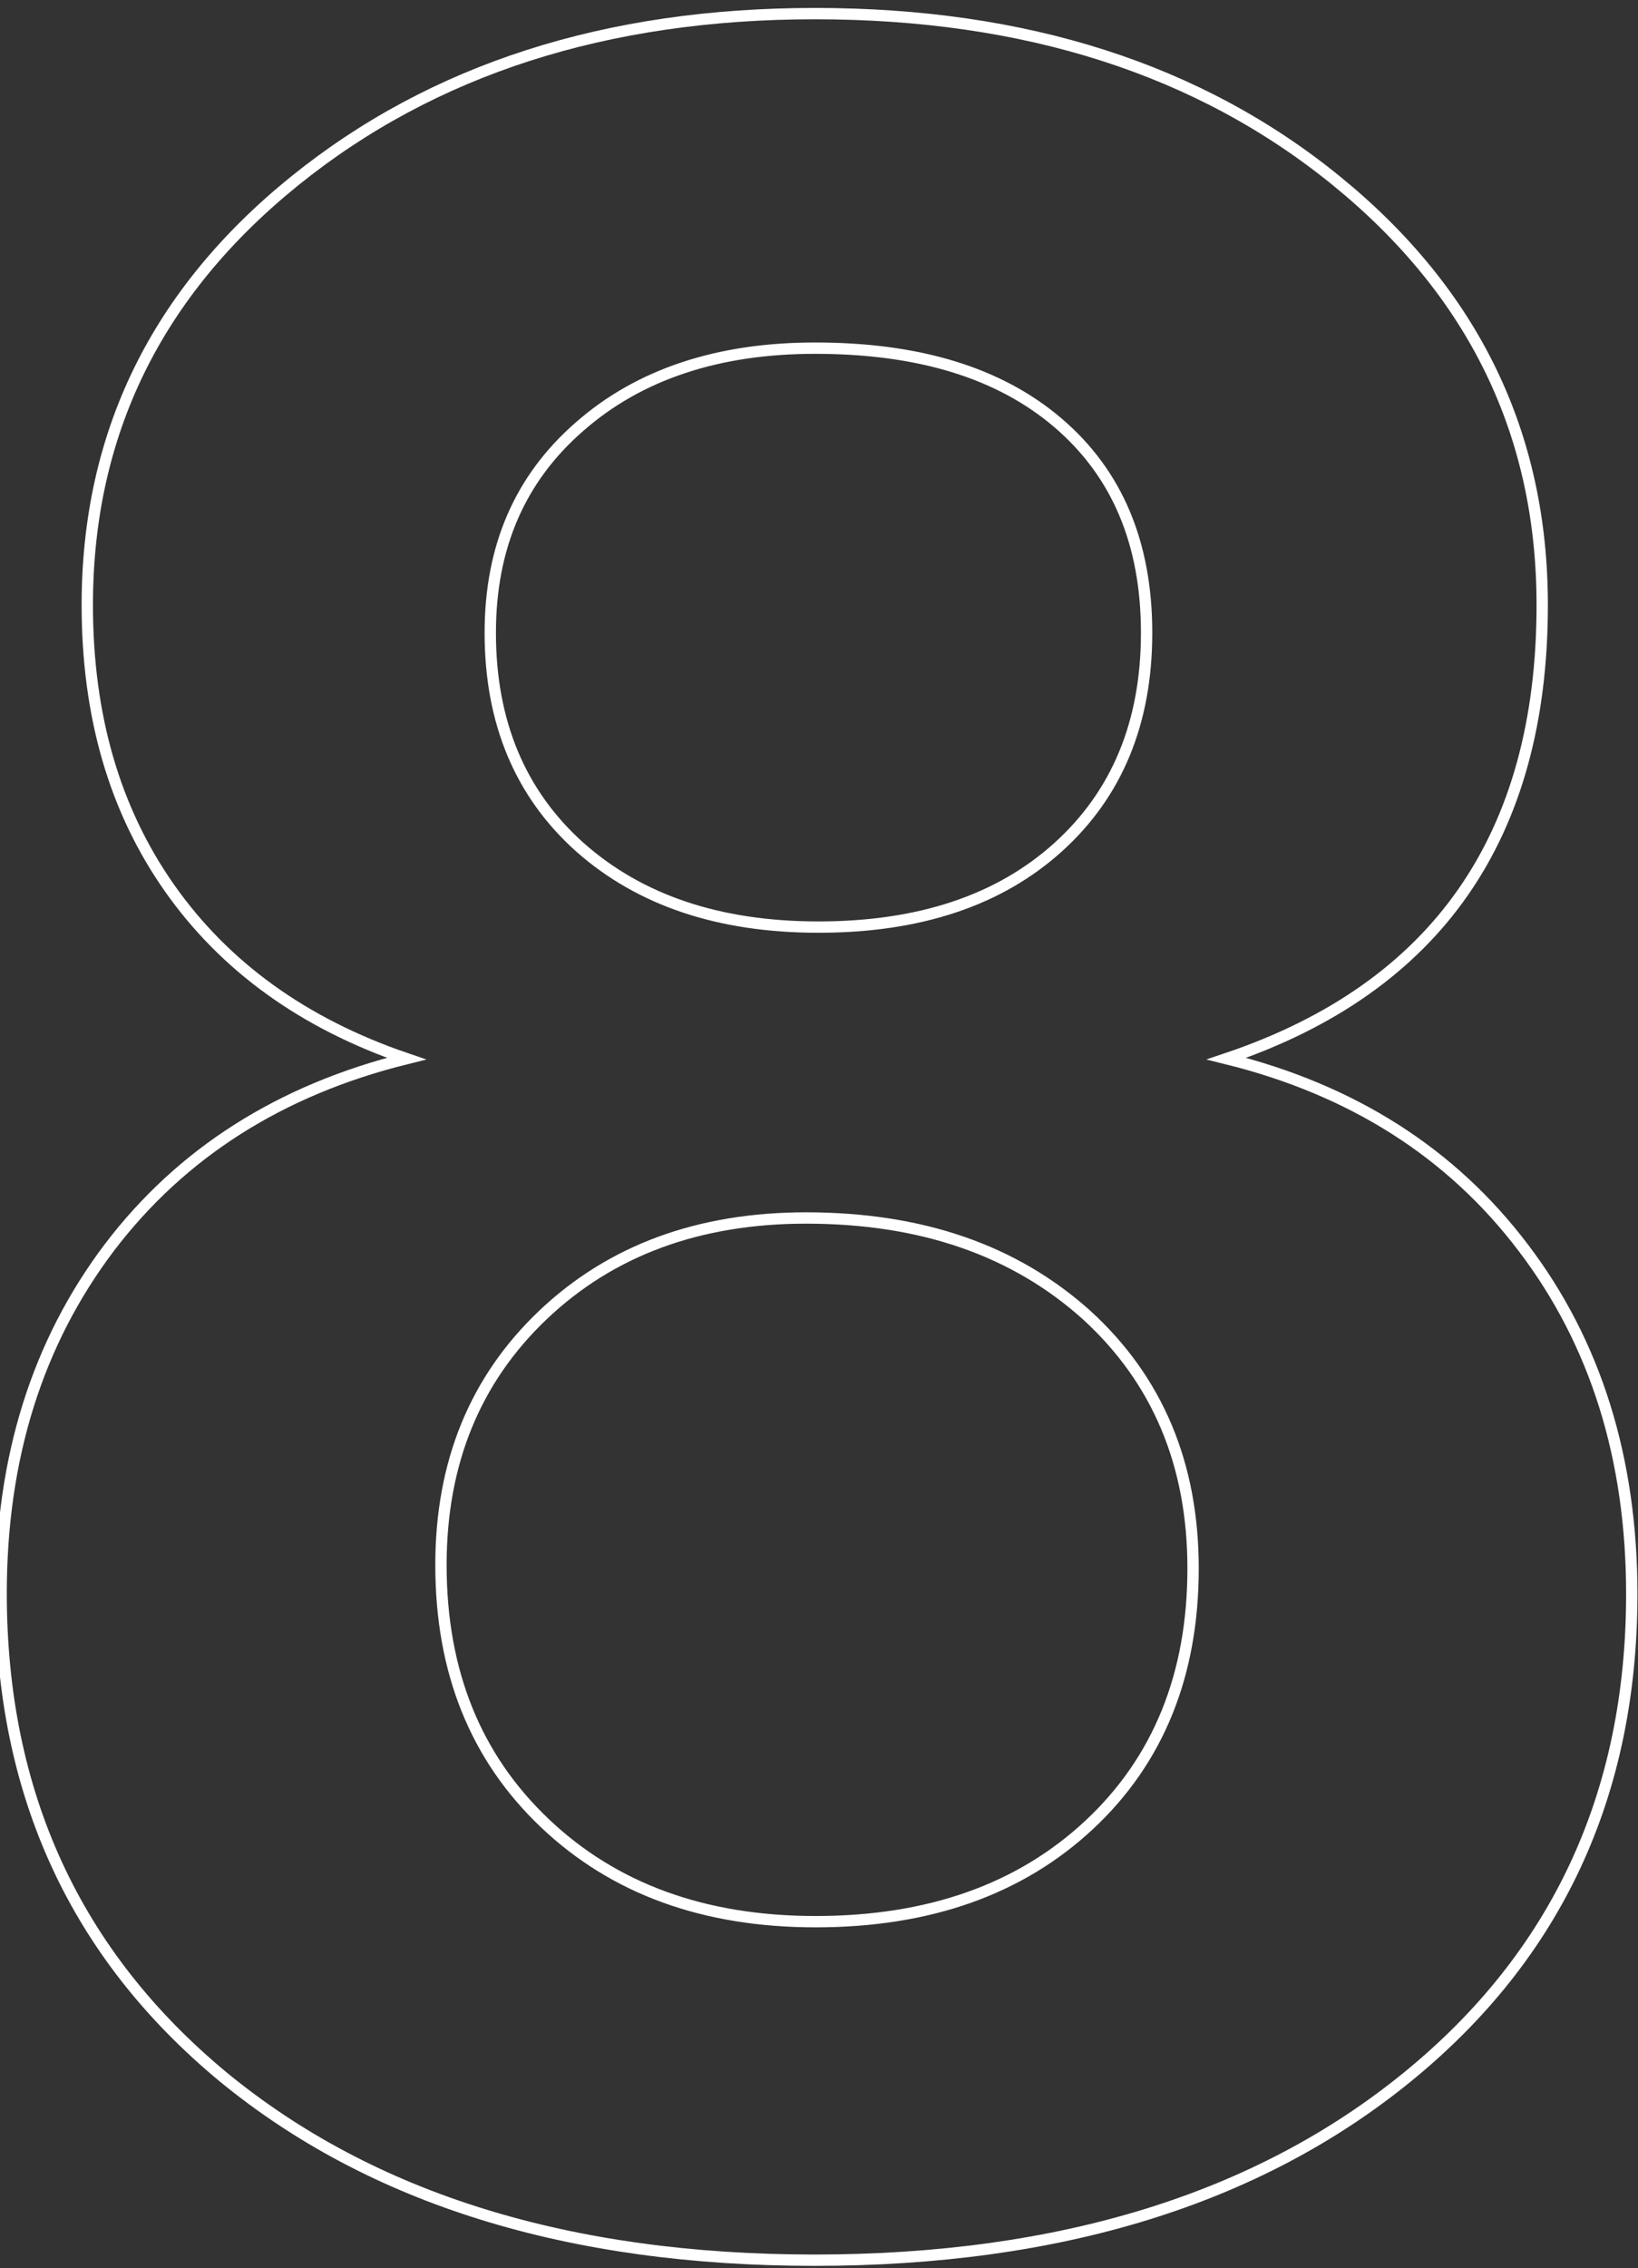 <?xml version="1.0" encoding="utf-8"?>
<!-- Generator: Adobe Illustrator 23.0.6, SVG Export Plug-In . SVG Version: 6.00 Build 0)  -->
<svg version="1.1" id="Layer_1" xmlns="http://www.w3.org/2000/svg" xmlns:xlink="http://www.w3.org/1999/xlink" x="0px" y="0px"
	 viewBox="0 0 289 400" style="enable-background:new 0 0 289 400;" xml:space="preserve">
<rect x="0" y="0" width="289" height="400" fill="#333333" stroke="none"/>
<style type="text/css">
	.st0{fill:none;stroke:#FFFFFF;stroke-width:2;stroke-miterlimit:10;}
</style>
<g>
	<path class="st0" d="M71.7,186.7c-18.2-6.2-32.1-16.3-41.8-30.1c-9.7-13.8-14.5-30.4-14.5-49.9c0-30.2,12.2-55.1,36.6-74.8
		c24.4-19.7,55-29.5,91.8-29.5c37.1,0,67.8,9.8,92,29.5c24.2,19.7,36.3,44.6,36.3,74.8c0,40.8-18.6,67.5-55.7,80
		c22.2,5.5,39.7,16.6,52.4,33.4c12.7,16.7,19.1,37.1,19.1,61c0,35.3-13.2,63.7-39.6,85.2c-26.4,21.5-61.3,32.3-104.6,32.3
		c-43.3,0-78.1-10.8-104.3-32.3C13.3,344.7,0.2,316.3,0.2,281c0-23.9,6.4-44.2,19.1-61C32,203.3,49.5,192.2,71.7,186.7z
		 M142.2,214.8c-18.9,0-34.4,5.7-46.4,17.1c-12,11.4-18,26.1-18,44.1c0,18.8,6.1,33.9,18.3,45.5c12.2,11.6,28.1,17.4,47.8,17.4
		c20,0,36.1-5.7,48.3-17.1c12.2-11.4,18.3-26.5,18.3-45.2c0-18.4-6.3-33.3-18.8-44.7C179,220.5,162.6,214.8,142.2,214.8z
		 M143.8,61.4c-17.1,0-31,4.6-41.5,13.8c-10.6,9.2-15.8,21.3-15.8,36.4c0,15.8,5.3,28.4,15.8,37.8c10.6,9.4,24.6,14.1,42.1,14.1
		c17.8,0,31.9-4.7,42.3-14.1s15.6-22,15.6-37.8c0-15.8-5.2-28.1-15.6-37S162,61.4,143.8,61.4z"/>
</g>
</svg>
